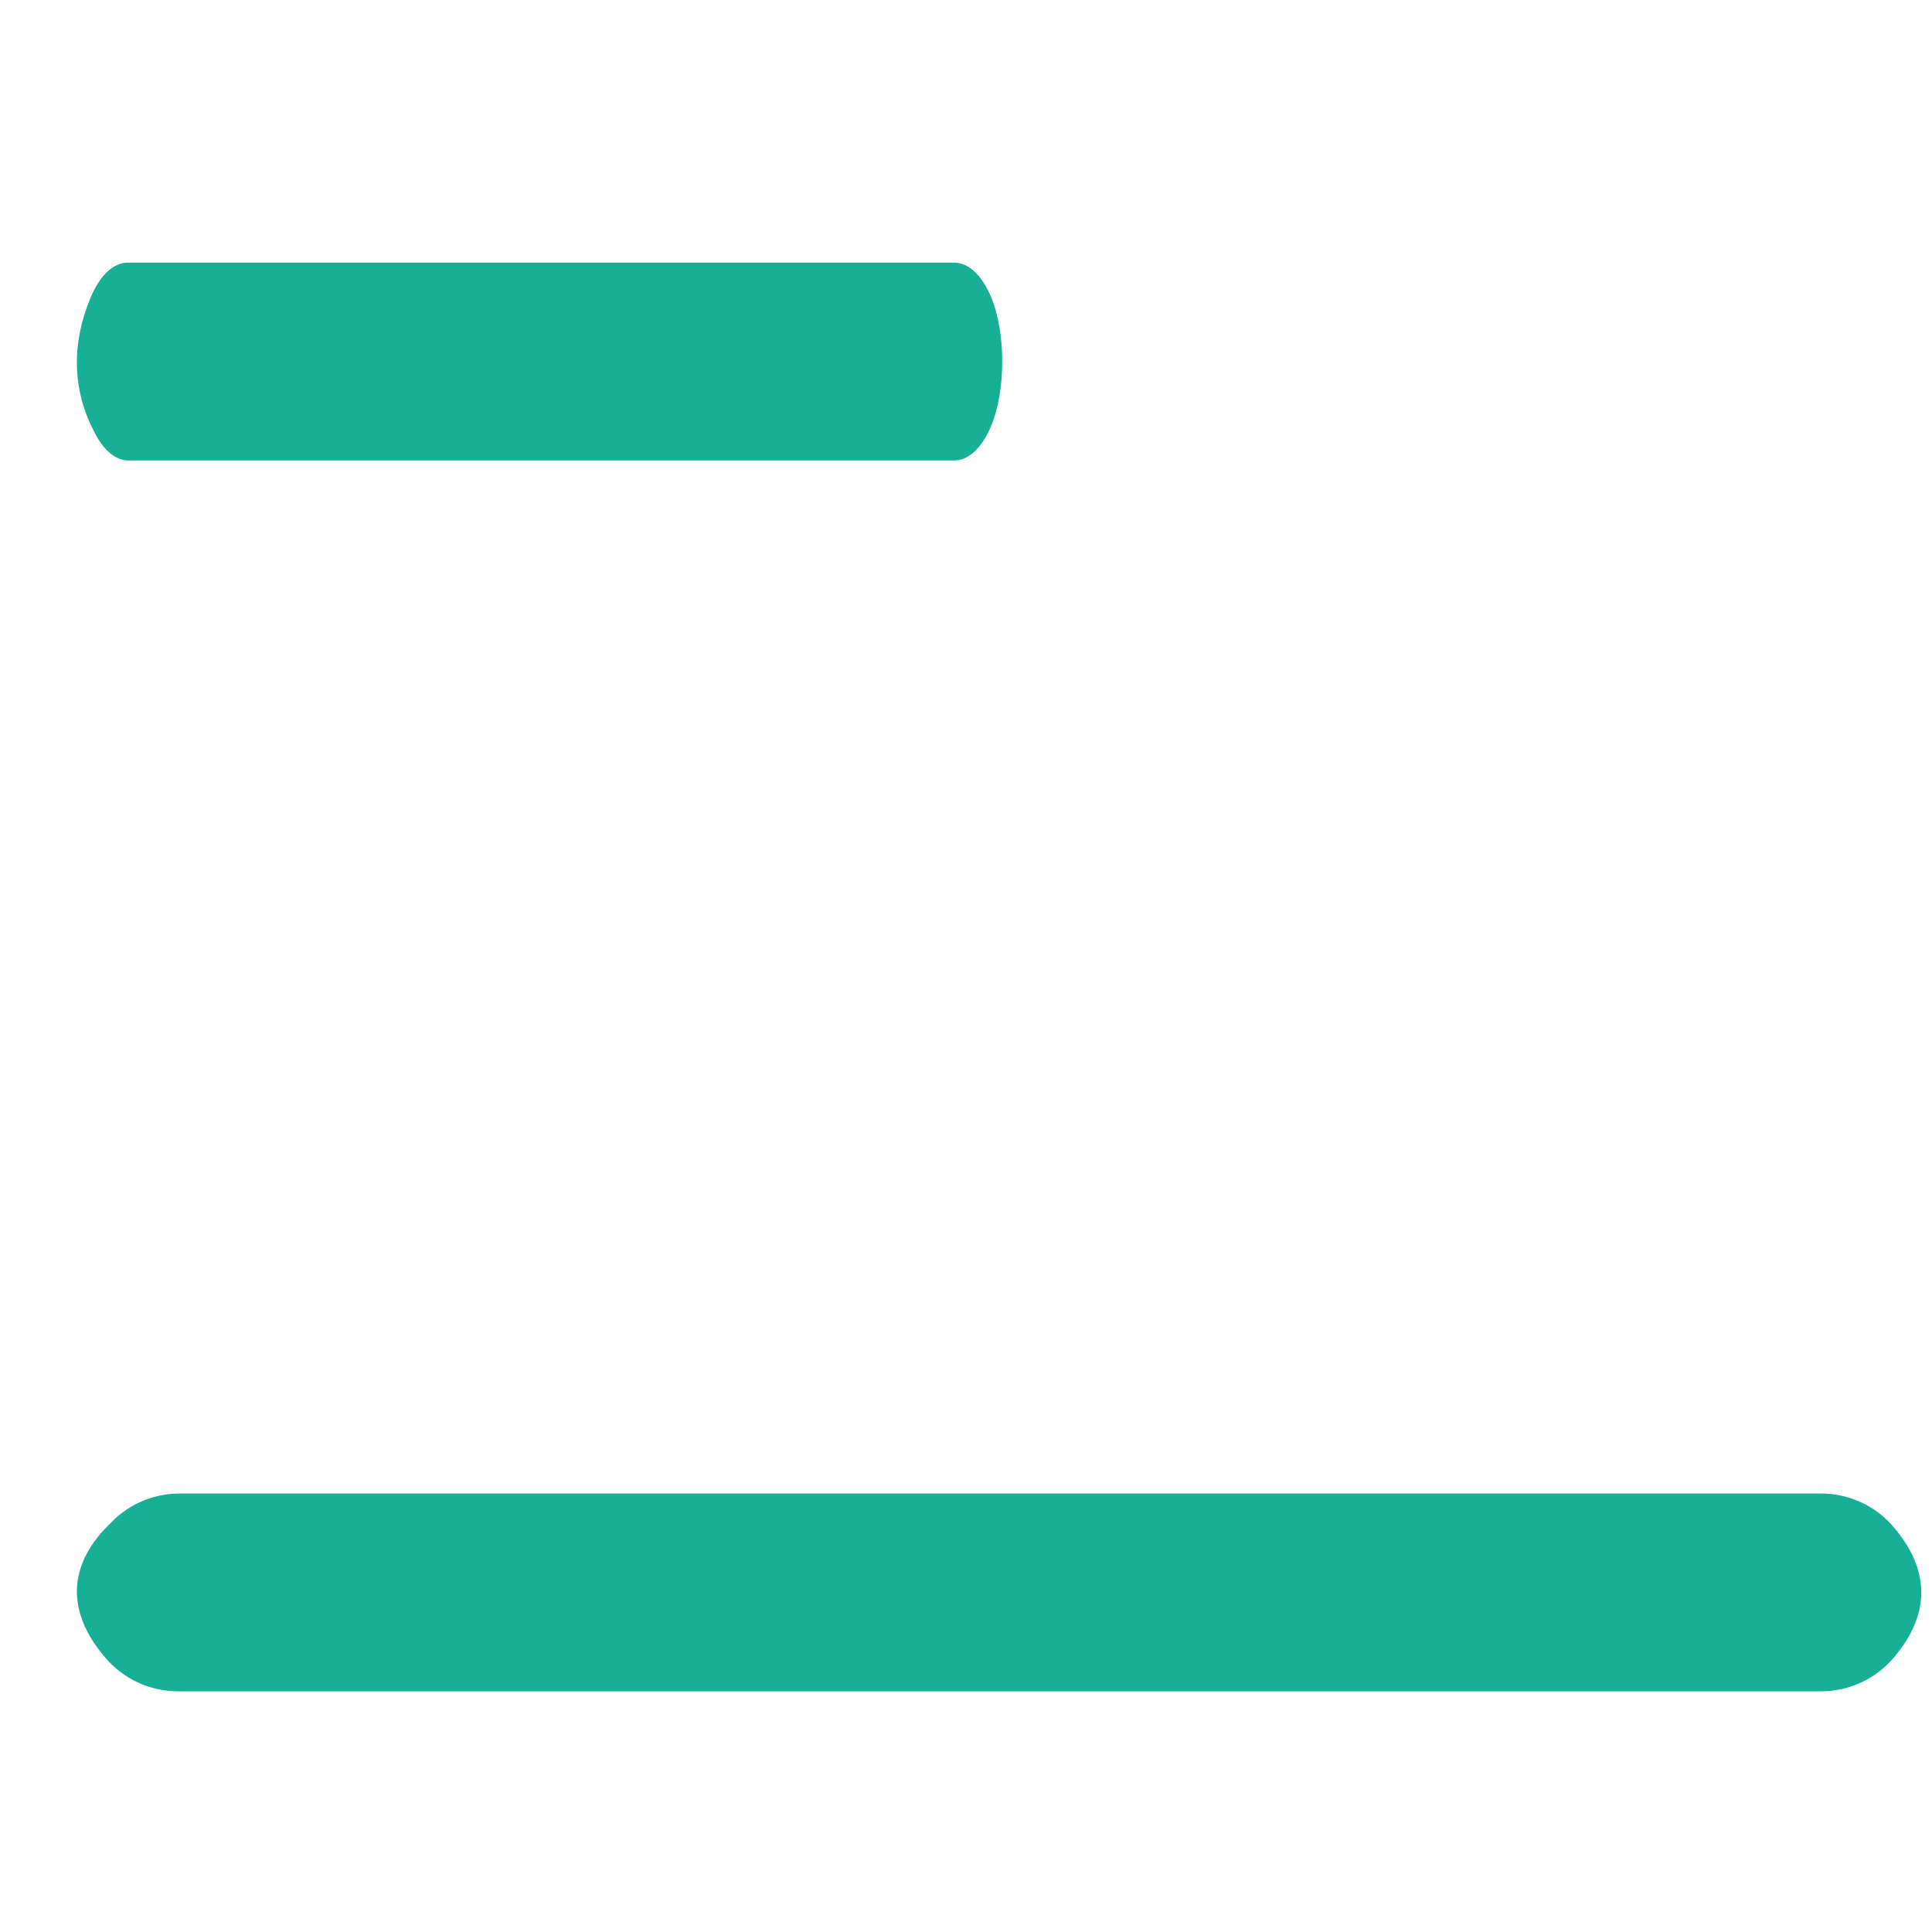 <?xml version="1.0" encoding="utf-8"?>
<!-- Generator: Adobe Illustrator 22.0.0, SVG Export Plug-In . SVG Version: 6.00 Build 0)  -->
<svg version="1.1" id="Layer_1" xmlns="http://www.w3.org/2000/svg" xmlns:xlink="http://www.w3.org/1999/xlink" x="0px" y="0px"
	 viewBox="0 0 175.8 134" style="enable-background:new 0 0 175.8 134;" xml:space="preserve" height="20px" width="20px">
<style type="text/css">
	.st0{fill:#17AF95;}
</style>
<g transform="translate(0,300) scale(0.1,-0.1)">
	<path class="st0" d="M82.8,2939c-17.6-41-17.1-83,1.5-120l1.8-3.6c8.2-16.3,19.3-25.4,30.9-25.4h376.8h374.5
		c12.9,0,25.1,11.3,33.4,31l0,0c13.7,32.4,13.7,85.6,0,118h0c-8.3,19.7-20.5,31-33.4,31h-376h-376C103.4,2970,91.1,2958.7,82.8,2939
		L82.8,2939z"/>
	<path class="st0" d="M98.5,1821c-37-37-38-79-3-120l0,0c16.5-19.7,40.8-31,66.5-31h747.5h747.5c25.6,0,50,11.3,66.5,31v0
		c33,39,33,79,0,118l0,0c-16.5,19.7-40.8,31-66.5,31H912.5H163.4c-23,0-45.1-9.1-61.3-25.4L98.5,1821z"/>
</g>
</svg>

